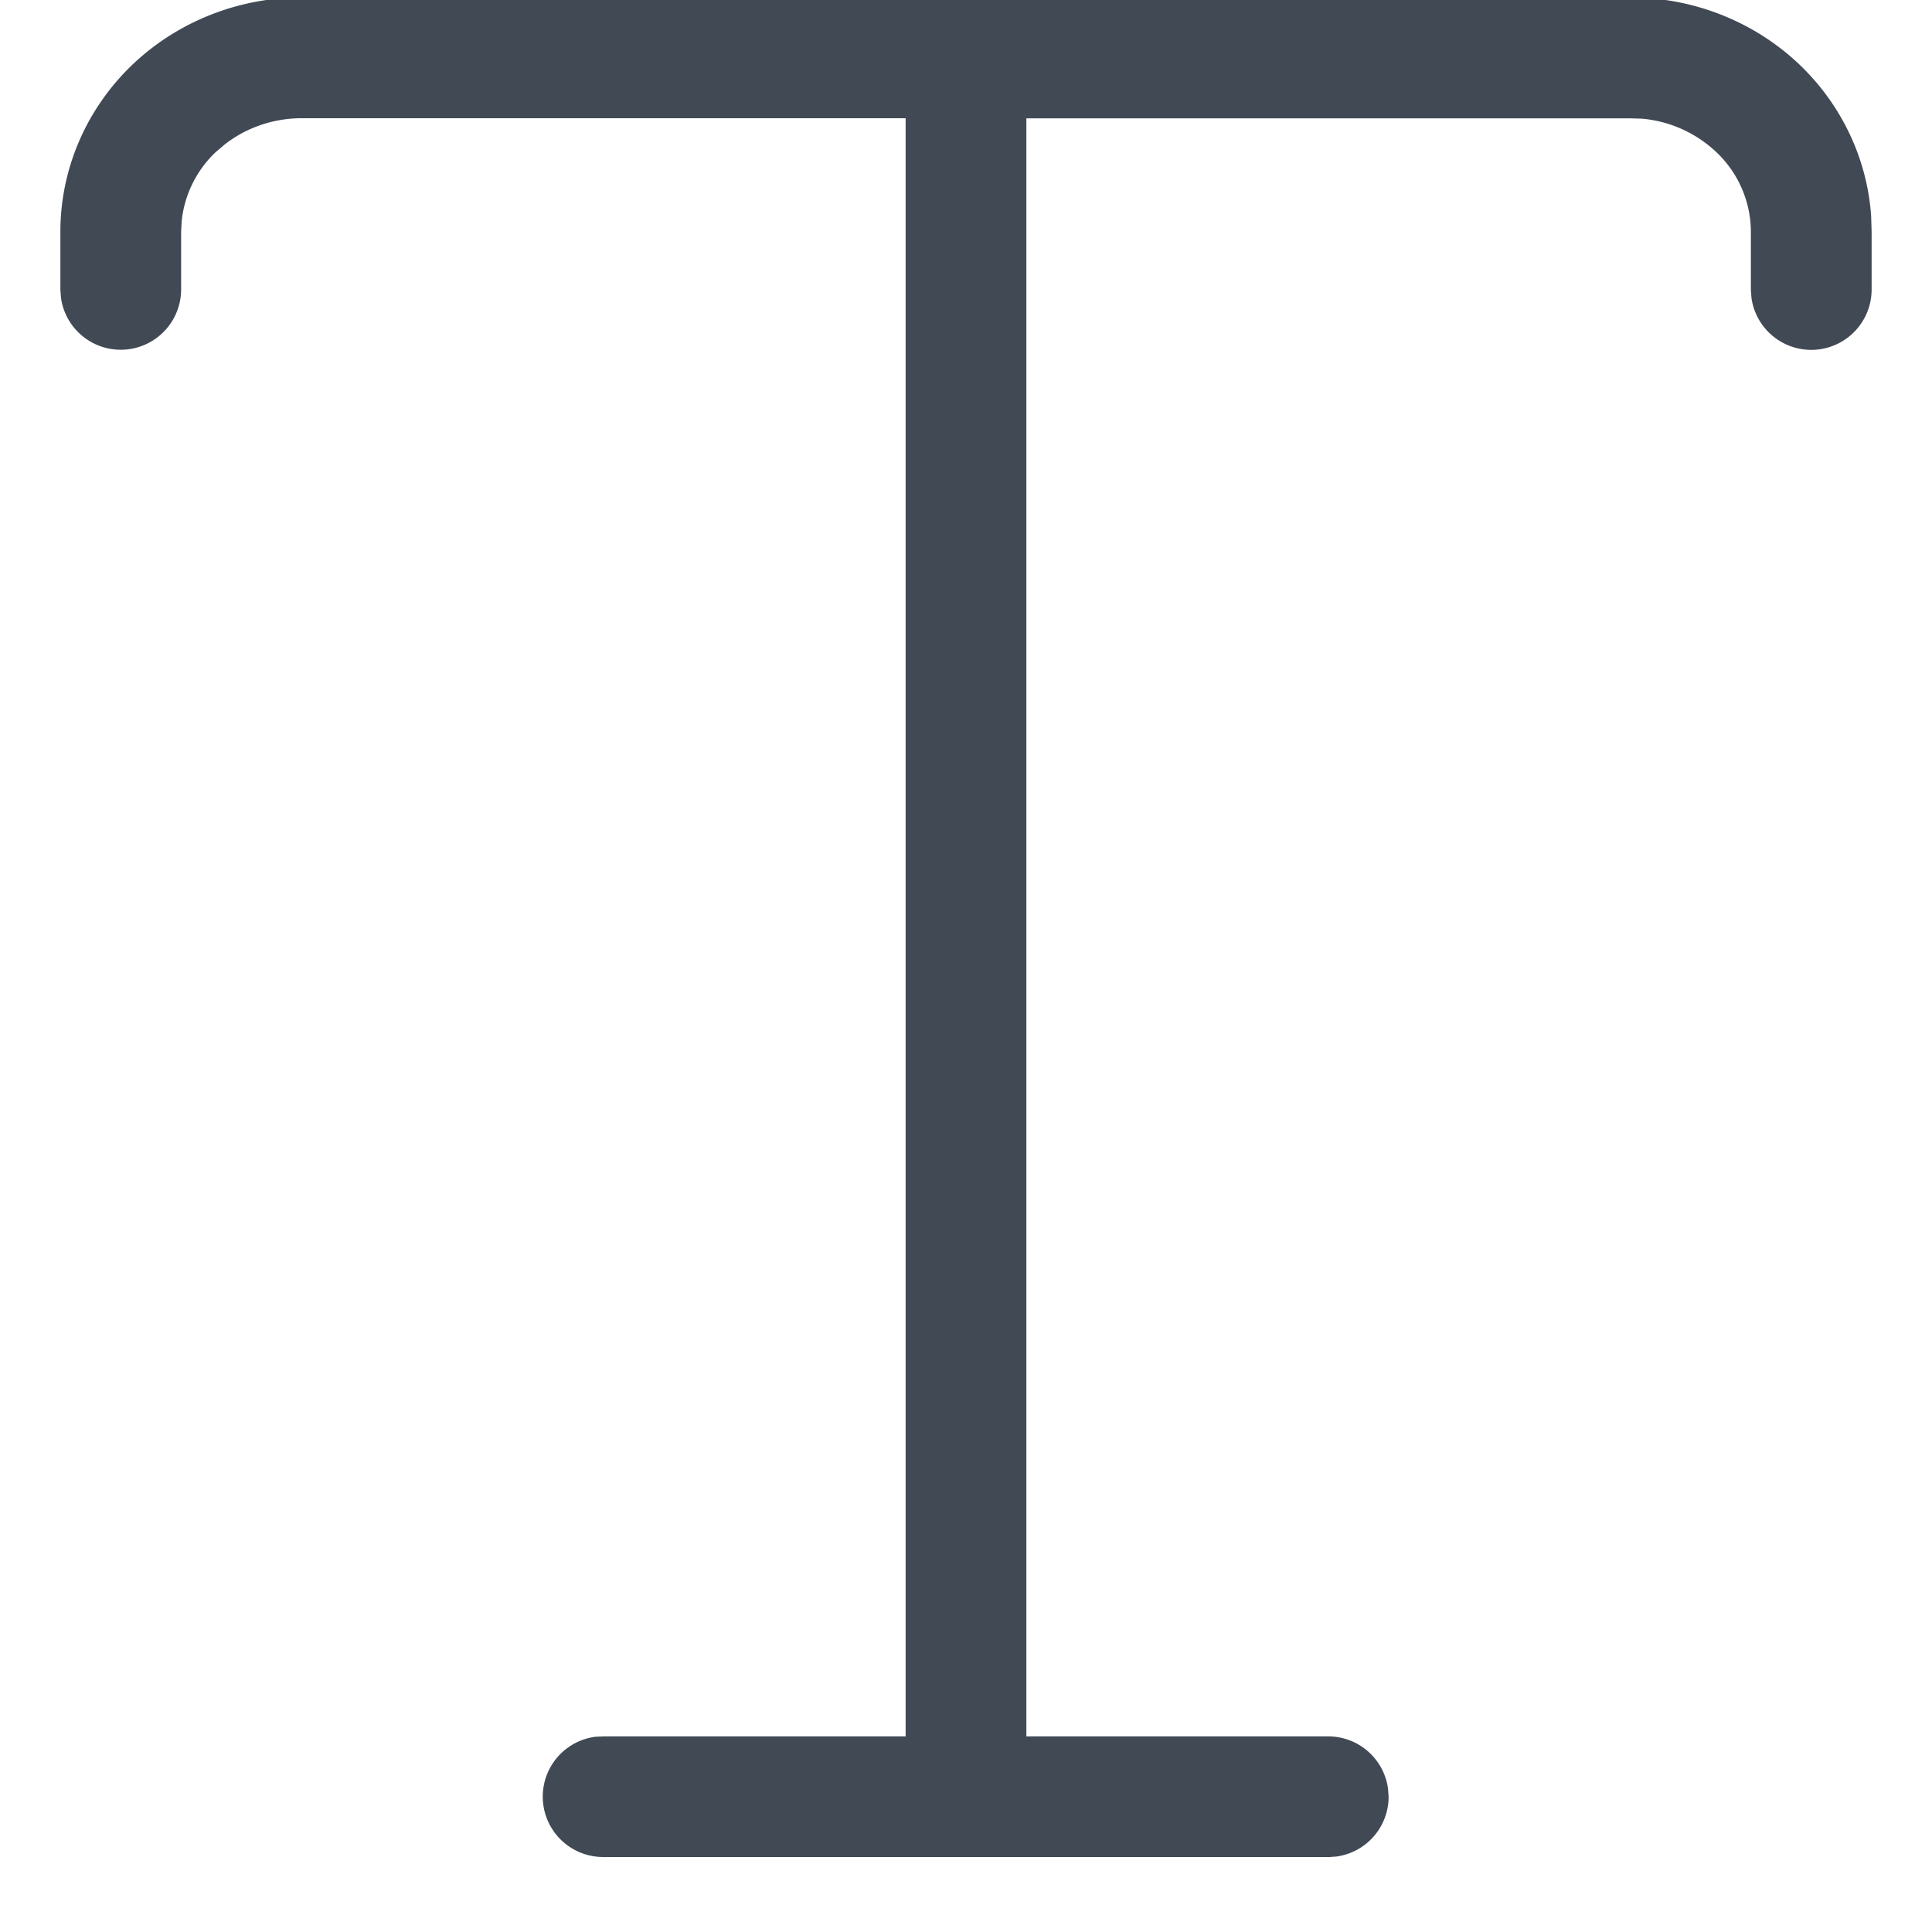 <svg xmlns="http://www.w3.org/2000/svg" width="16" height="16" viewBox="0 0 16 16">
    <path fill="#414A54" fill-rule="evenodd" d="M11 15.379H5a.5.5 0 0 1-.068-.996L5 14.38h2.5V.979h-5c-.236 0-.462.078-.641.219l-.074.063a.917.917 0 0 0-.28.567L1.5 1.92v.479a.5.5 0 0 1-.995.068L.5 2.399V1.92c0-.519.213-1.015.592-1.38.341-.327.79-.523 1.265-.556L2.5-.021h11c.526 0 1.033.201 1.408.561.347.334.556.78.588 1.25l.004.13v.48a.5.5 0 0 1-.995.068L14.5 2.4v-.48a.911.911 0 0 0-.285-.659A1.027 1.027 0 0 0 13.6.983L13.5.98h-5v13.4H11a.5.5 0 0 1 .495.432l.005.068a.5.5 0 0 1-.432.495L11 15.38H5h6z"/>
</svg>
